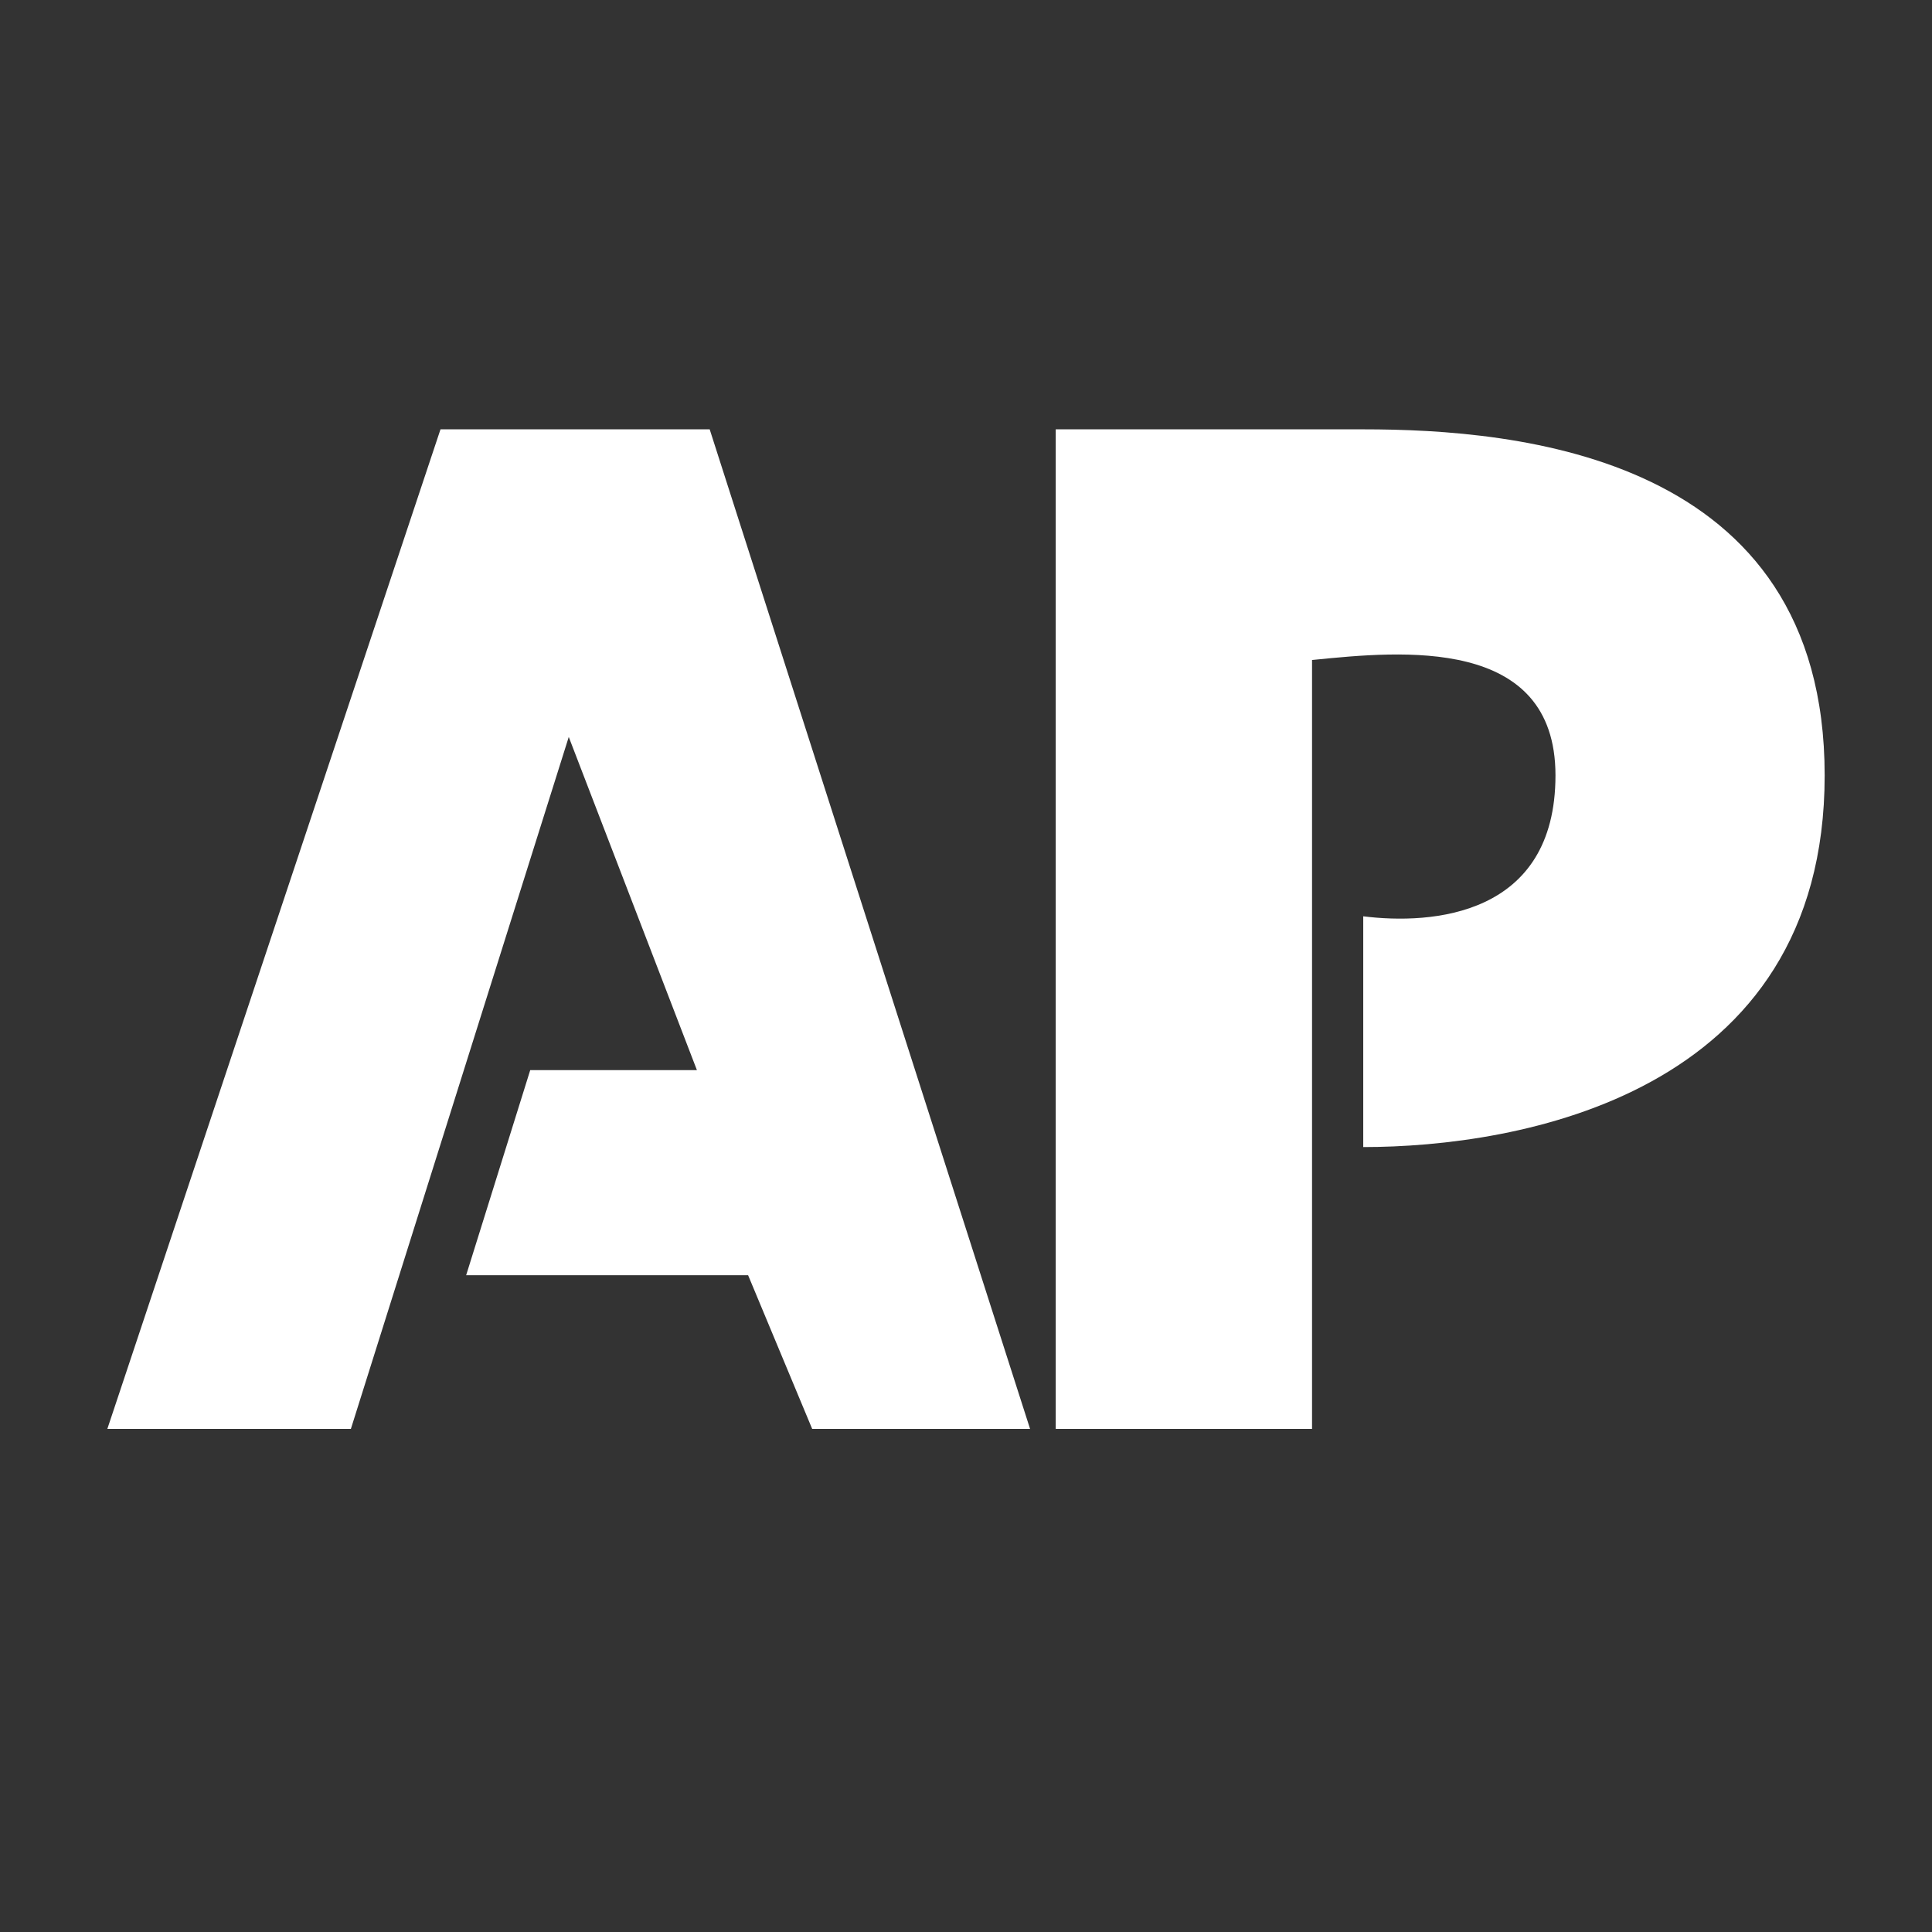 <svg width="18" height="18" viewBox="0 0 18 18" fill="none" xmlns="http://www.w3.org/2000/svg">
<rect x="0" y="0" width="18" height="18" fill="#333333" stroke="none"/>
<path fill-rule="evenodd" clip-rule="evenodd" d="M1 13.313H3.269L5.299 6.866L6.493 9.97H4.94L4.343 11.881H6.97L7.567 13.313H9.597L6.612 4H4.104L1 13.313ZM9.836 13.313H12.224V6.149L12.245 6.147C13.046 6.067 14.492 5.922 14.492 7.224C14.492 8.537 13.338 8.617 12.701 8.537V10.687C14.134 10.687 17 10.209 17 7.224C17 4.239 14.134 4 12.701 4H9.836V13.313Z" fill="white"/>
</svg>
